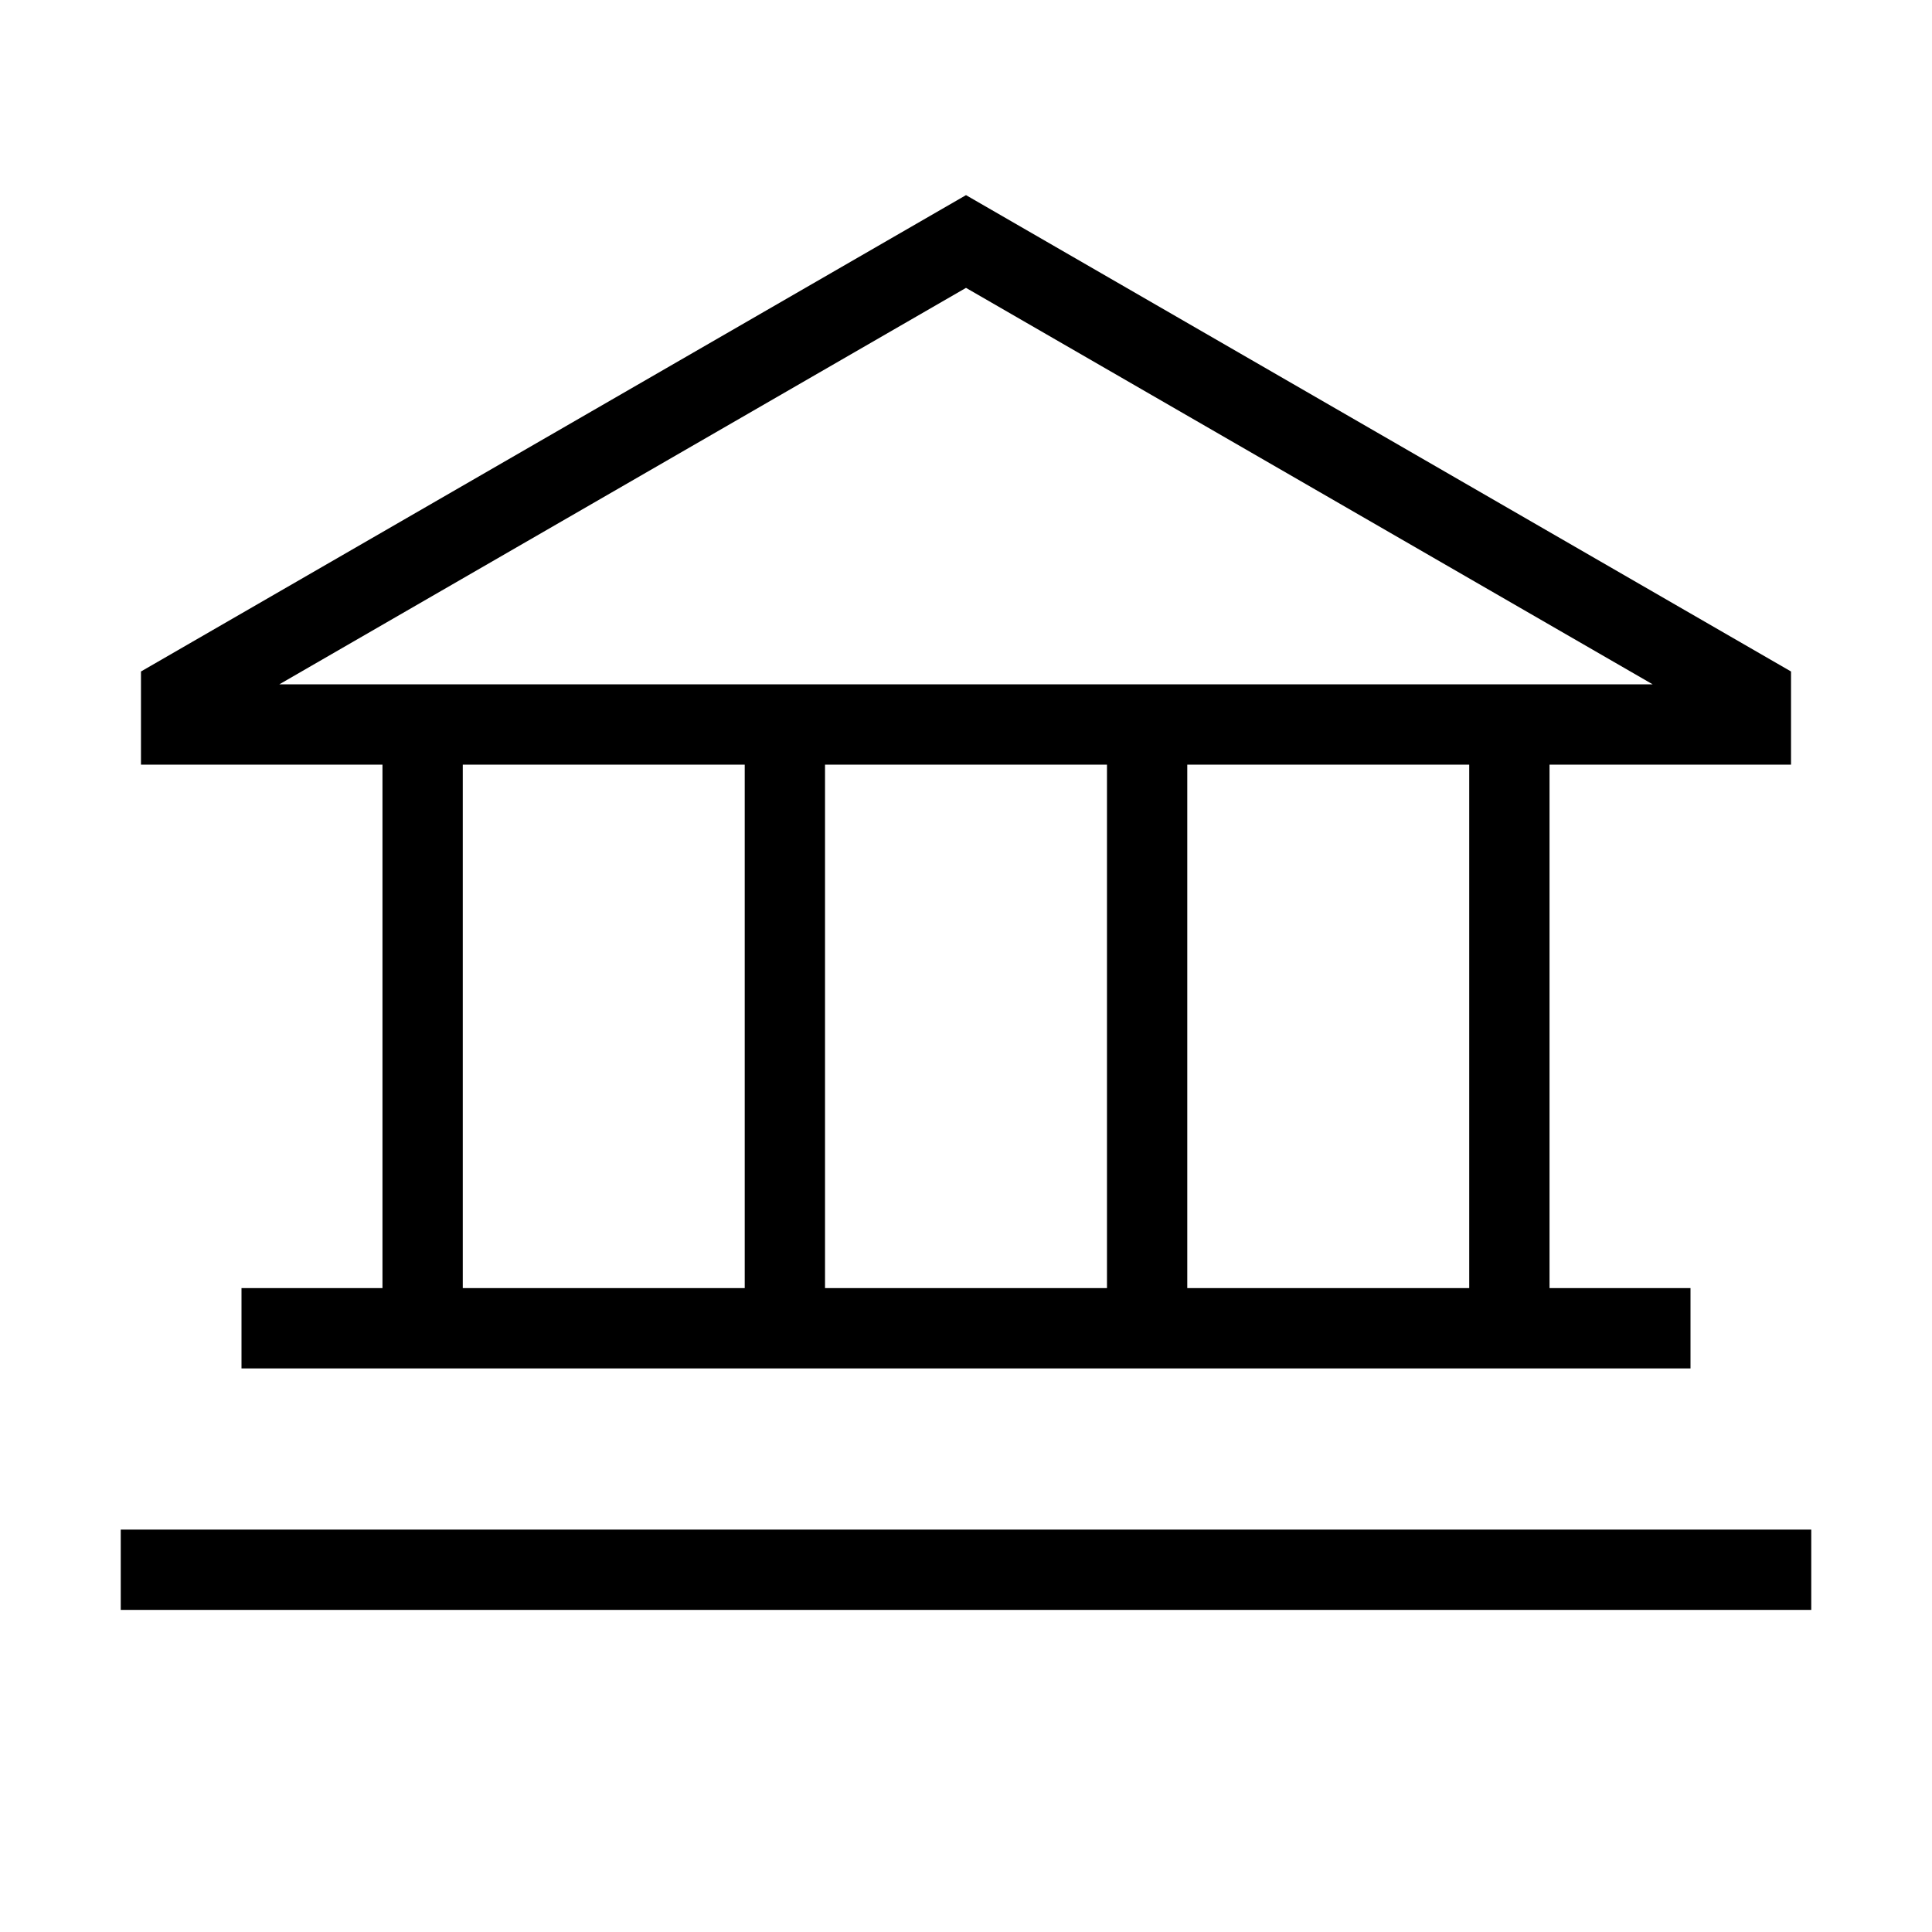 <svg width="48" height="48" viewBox="0 0 32 32" xmlns="http://www.w3.org/2000/svg"><path d="M16 3.232L29.665 11.122V12.665H25.665V21.335H28V22.665H4V21.335H6.335V12.665H2.335V11.122L16 3.232ZM24.335 21.335V12.665H19.665V21.335H24.335ZM13.665 21.335H18.335V12.665H13.665V21.335ZM12.335 21.335V12.665H7.665V21.335H12.335ZM27.374 11.335L16 4.768L4.626 11.335H27.374Z" fill="#000000" class="bmwfcol"/><path d="M2 26.665H30V25.335H2V26.665Z" fill="#000000" class="bmwfcol"/><title>financial-building_lt_48</title></svg>